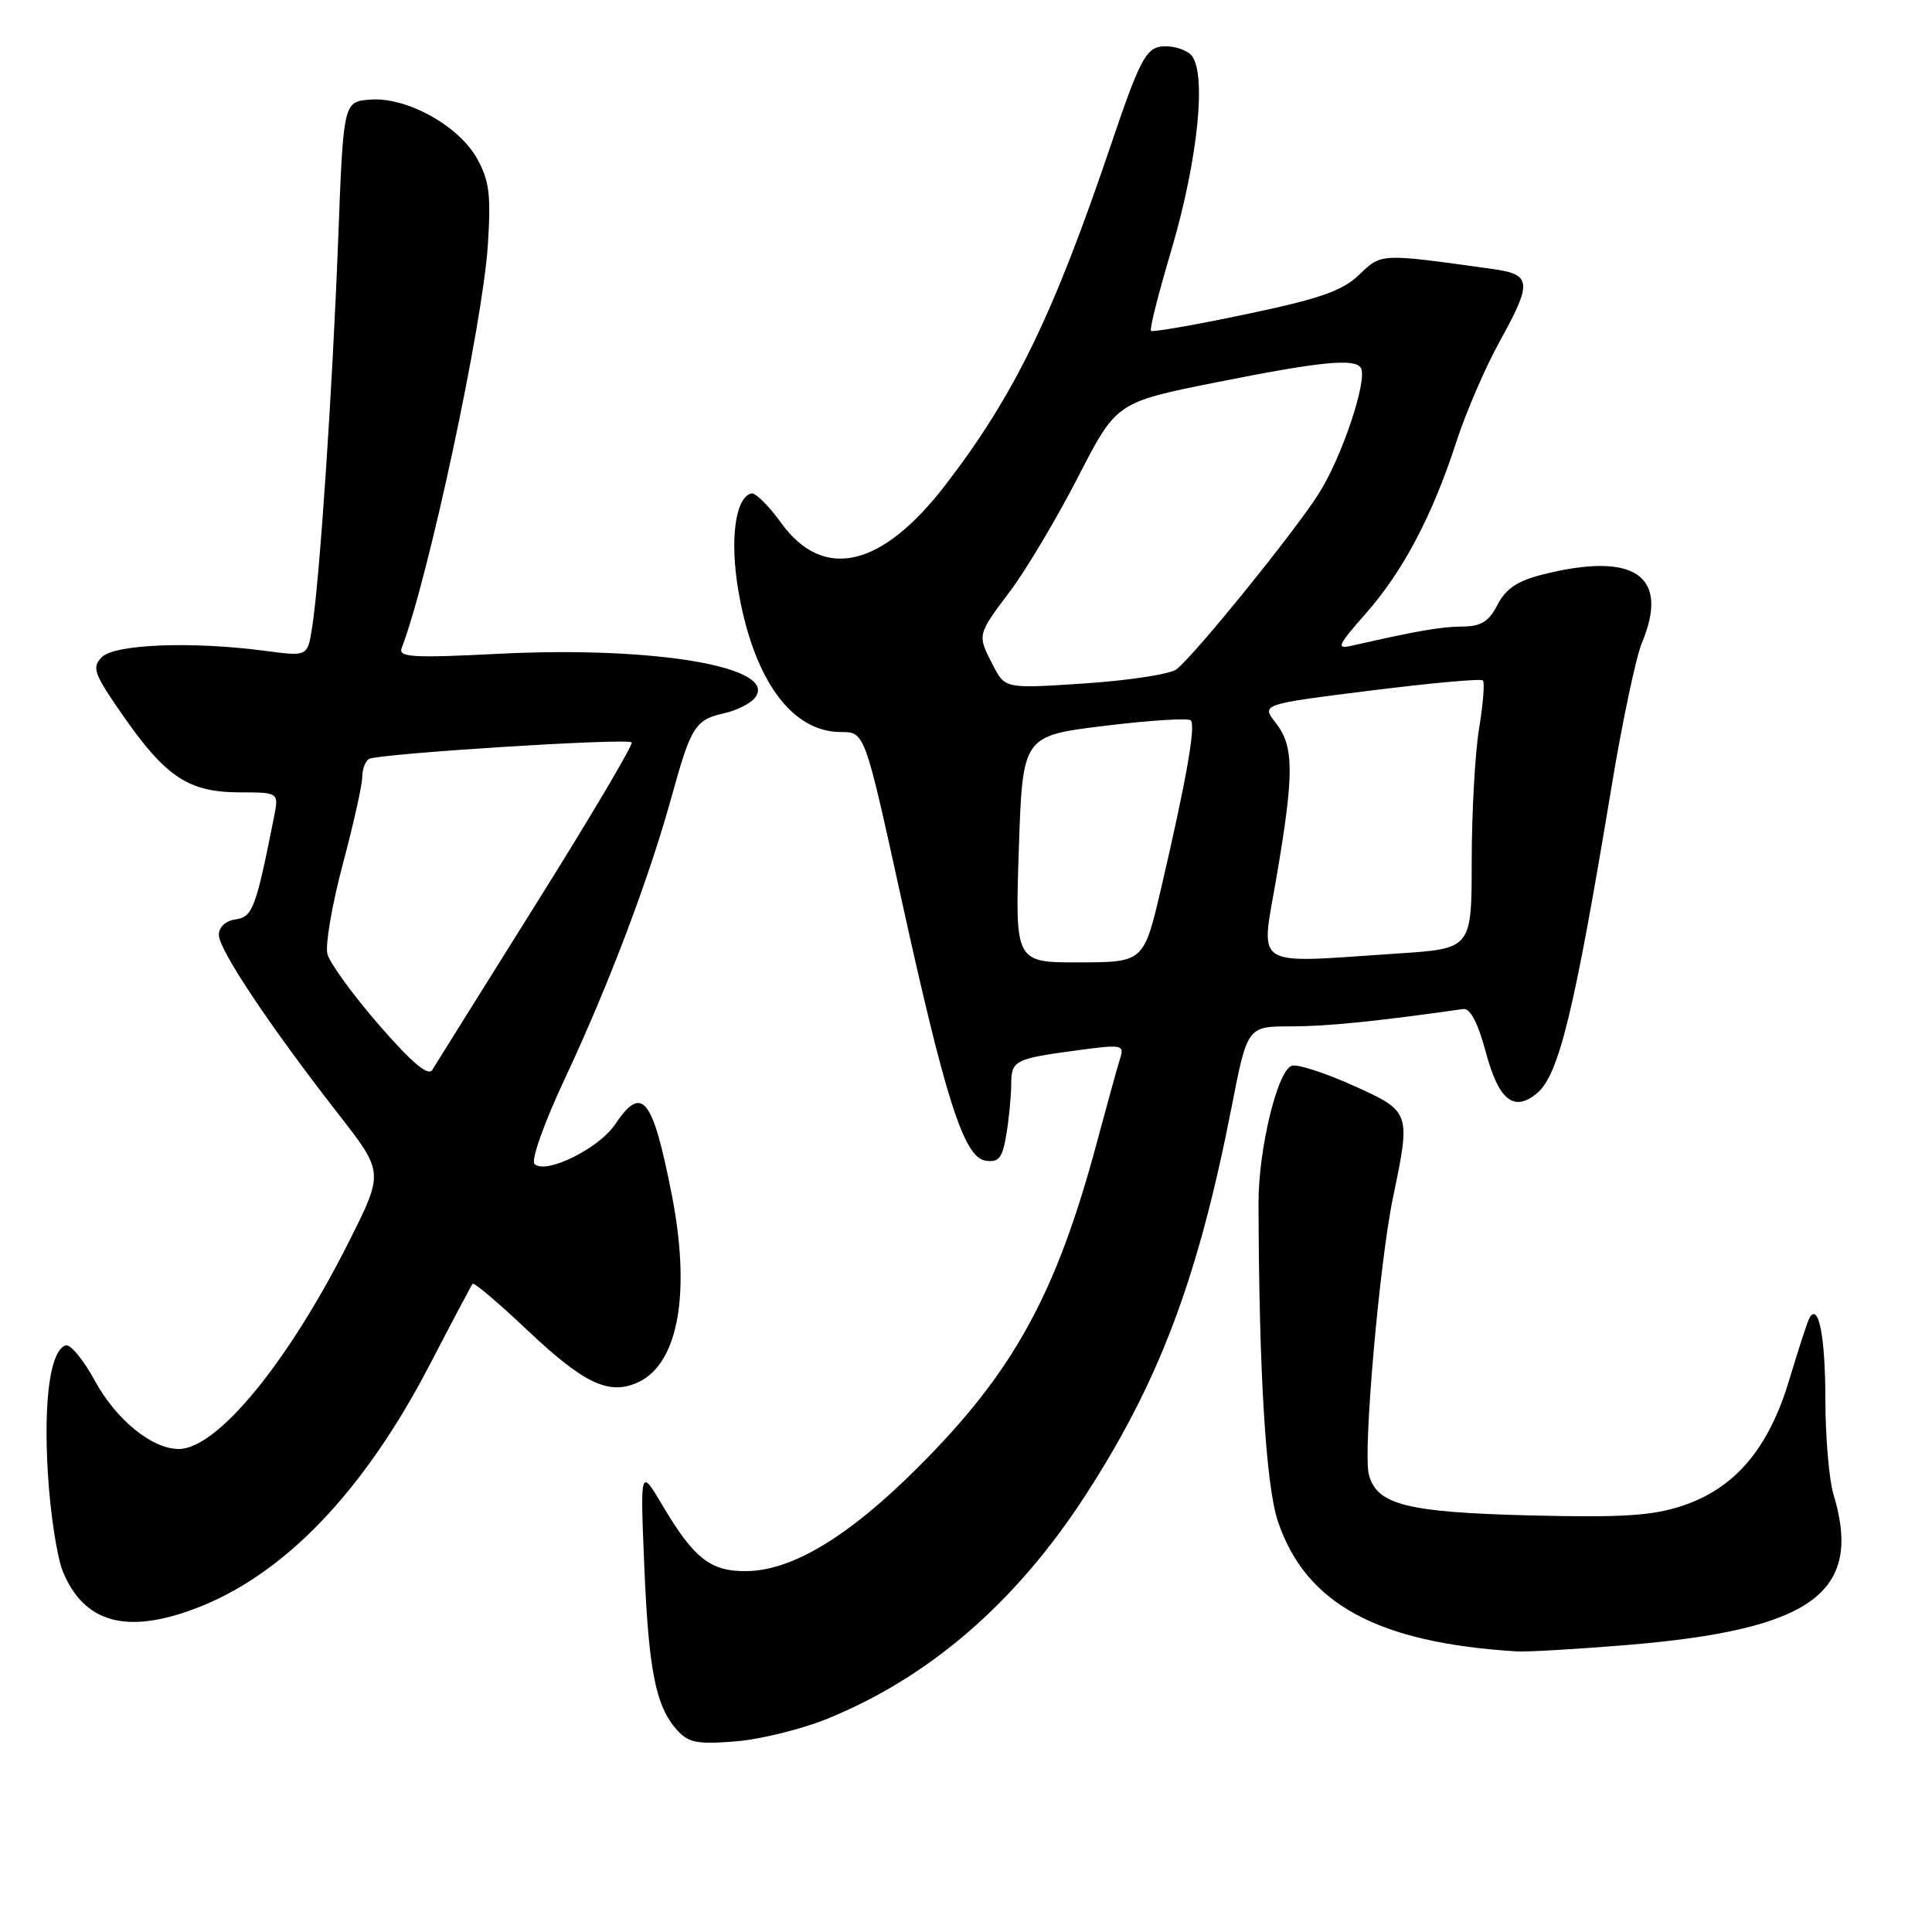 <?xml version="1.0" encoding="UTF-8" standalone="no"?>
<!DOCTYPE svg PUBLIC "-//W3C//DTD SVG 1.1//EN" "http://www.w3.org/Graphics/SVG/1.1/DTD/svg11.dtd" >
<svg xmlns="http://www.w3.org/2000/svg" xmlns:xlink="http://www.w3.org/1999/xlink" version="1.1" viewBox="0 0 256 256">
 <g >
 <path fill="currentColor"
d=" M 109.69 227.72 C 123.19 222.20 134.51 212.42 143.68 198.36 C 153.55 183.21 158.73 169.51 163.18 146.76 C 165.28 136.00 165.28 136.00 171.07 136.00 C 175.85 136.00 182.27 135.35 193.90 133.70 C 194.81 133.57 195.84 135.55 196.90 139.49 C 198.59 145.79 200.61 147.40 203.65 144.87 C 206.55 142.47 208.59 134.09 213.48 104.59 C 214.92 95.83 216.76 87.12 217.55 85.21 C 221.29 76.28 216.61 73.05 204.40 76.13 C 201.08 76.96 199.53 78.01 198.43 80.13 C 197.27 82.38 196.25 83.01 193.72 83.02 C 190.87 83.05 187.76 83.59 179.12 85.56 C 177.01 86.04 177.22 85.56 180.97 81.30 C 185.91 75.70 189.81 68.31 192.99 58.50 C 194.24 54.65 196.78 48.76 198.63 45.40 C 203.08 37.35 202.99 36.37 197.75 35.64 C 182.81 33.56 183.08 33.54 180.10 36.40 C 177.86 38.55 174.92 39.58 165.09 41.64 C 158.37 43.05 152.71 44.04 152.51 43.84 C 152.30 43.64 153.48 38.98 155.11 33.48 C 158.82 21.05 159.99 9.07 157.69 7.15 C 156.82 6.43 155.07 5.99 153.81 6.17 C 151.82 6.46 150.92 8.21 147.27 19.00 C 139.60 41.69 134.47 52.27 125.35 64.16 C 116.89 75.21 109.14 77.04 103.53 69.32 C 101.87 67.01 100.08 65.24 99.56 65.38 C 97.42 65.94 96.68 71.51 97.84 78.29 C 99.86 90.06 104.90 97.00 111.43 97.00 C 114.58 97.00 114.58 97.00 119.34 118.67 C 125.30 145.81 127.73 153.39 130.61 153.80 C 132.36 154.05 132.83 153.44 133.35 150.30 C 133.70 148.21 133.98 145.25 133.99 143.72 C 134.00 140.50 134.40 140.29 142.77 139.17 C 148.69 138.37 149.00 138.43 148.42 140.26 C 148.08 141.32 146.72 146.25 145.39 151.20 C 139.95 171.54 134.30 181.81 121.55 194.52 C 112.46 203.59 105.00 208.10 98.96 208.18 C 94.17 208.25 91.98 206.55 87.80 199.50 C 84.83 194.50 84.83 194.50 85.37 207.50 C 85.95 221.40 86.89 226.11 89.72 229.25 C 91.23 230.93 92.41 231.15 97.50 230.74 C 100.80 230.47 106.28 229.11 109.69 227.72 Z  M 215.50 217.98 C 240.17 215.94 246.90 211.04 242.94 197.99 C 242.36 196.07 241.88 190.43 241.87 185.45 C 241.87 177.15 240.97 172.52 239.76 174.64 C 239.50 175.11 238.30 178.78 237.10 182.79 C 234.35 191.97 229.91 197.20 222.91 199.53 C 218.92 200.85 214.96 201.10 202.72 200.80 C 186.29 200.38 182.39 199.38 181.37 195.33 C 180.60 192.26 182.78 167.31 184.58 158.68 C 186.94 147.34 186.93 147.29 179.40 143.88 C 175.77 142.24 172.10 141.03 171.24 141.20 C 169.34 141.57 166.73 152.19 166.76 159.50 C 166.82 181.96 167.74 196.91 169.34 201.62 C 173.04 212.54 182.53 217.69 201.00 218.82 C 202.38 218.90 208.90 218.52 215.50 217.98 Z  M 25.96 213.11 C 37.65 208.67 48.23 197.63 56.98 180.76 C 59.91 175.12 62.45 170.32 62.63 170.11 C 62.81 169.89 66.11 172.69 69.97 176.34 C 77.44 183.38 80.70 184.91 84.53 183.17 C 89.90 180.72 91.58 171.30 88.99 158.18 C 86.46 145.37 85.07 143.66 81.50 148.99 C 79.35 152.20 72.28 155.68 70.83 154.23 C 70.34 153.74 72.07 148.85 74.85 142.92 C 80.69 130.45 85.99 116.45 89.01 105.50 C 91.56 96.25 92.13 95.35 96.00 94.50 C 97.57 94.15 99.37 93.26 100.00 92.50 C 103.37 88.43 86.90 85.58 66.08 86.63 C 54.69 87.21 52.75 87.09 53.22 85.88 C 56.77 76.63 63.95 43.05 64.64 32.50 C 65.07 25.81 64.84 23.93 63.22 21.02 C 60.78 16.63 53.82 12.80 49.01 13.20 C 45.50 13.50 45.50 13.50 44.80 32.00 C 44.04 51.78 42.35 76.96 41.35 83.19 C 40.75 86.99 40.75 86.99 35.12 86.24 C 25.44 84.96 15.22 85.35 13.50 87.07 C 12.13 88.45 12.41 89.24 16.35 94.89 C 21.97 102.97 25.03 104.98 31.72 104.99 C 36.95 105.00 36.95 105.00 36.31 108.25 C 33.91 120.33 33.48 121.50 31.23 121.82 C 29.89 122.01 29.00 122.84 29.00 123.89 C 29.00 125.85 35.76 135.97 44.84 147.62 C 50.85 155.33 50.85 155.33 46.29 164.42 C 38.22 180.49 28.79 192.00 23.69 192.00 C 20.15 192.00 15.39 188.13 12.58 182.97 C 11.06 180.18 9.32 178.06 8.70 178.27 C 6.67 178.94 5.76 185.40 6.34 195.17 C 6.65 200.49 7.56 206.39 8.35 208.29 C 11.18 215.06 16.78 216.59 25.96 213.11 Z  M 135.00 112.53 C 135.50 97.51 135.50 97.51 146.34 96.18 C 152.31 95.45 157.45 95.12 157.78 95.45 C 158.47 96.13 157.21 103.28 153.90 117.50 C 151.57 127.50 151.57 127.50 143.03 127.52 C 134.50 127.54 134.50 127.54 135.00 112.53 Z  M 169.14 116.25 C 171.49 102.52 171.48 98.88 169.05 95.80 C 167.11 93.32 167.11 93.32 181.57 91.51 C 189.52 90.51 196.24 89.90 196.49 90.16 C 196.75 90.41 196.52 93.30 195.98 96.56 C 195.45 99.83 195.01 107.72 195.01 114.10 C 195.00 125.70 195.00 125.70 185.25 126.34 C 165.62 127.64 167.04 128.54 169.14 116.25 Z  M 131.59 88.18 C 129.47 84.07 129.44 84.19 133.87 78.30 C 136.00 75.46 140.03 68.68 142.84 63.22 C 147.94 53.30 147.94 53.30 161.22 50.65 C 174.92 47.91 179.56 47.45 180.32 48.75 C 181.25 50.33 177.79 60.66 174.71 65.46 C 171.45 70.58 158.52 86.54 155.92 88.67 C 155.14 89.31 149.70 90.15 143.84 90.55 C 133.19 91.26 133.19 91.26 131.59 88.18 Z  M 50.22 135.81 C 46.76 131.83 43.69 127.60 43.38 126.40 C 43.08 125.20 44.00 119.85 45.42 114.52 C 46.84 109.19 48.00 103.99 48.00 102.97 C 48.00 101.95 48.40 100.87 48.88 100.57 C 50.03 99.87 83.10 97.77 83.70 98.37 C 83.95 98.62 78.28 108.20 71.10 119.66 C 63.93 131.12 57.70 141.07 57.28 141.77 C 56.74 142.65 54.58 140.83 50.22 135.81 Z "/>
</g>
</svg>